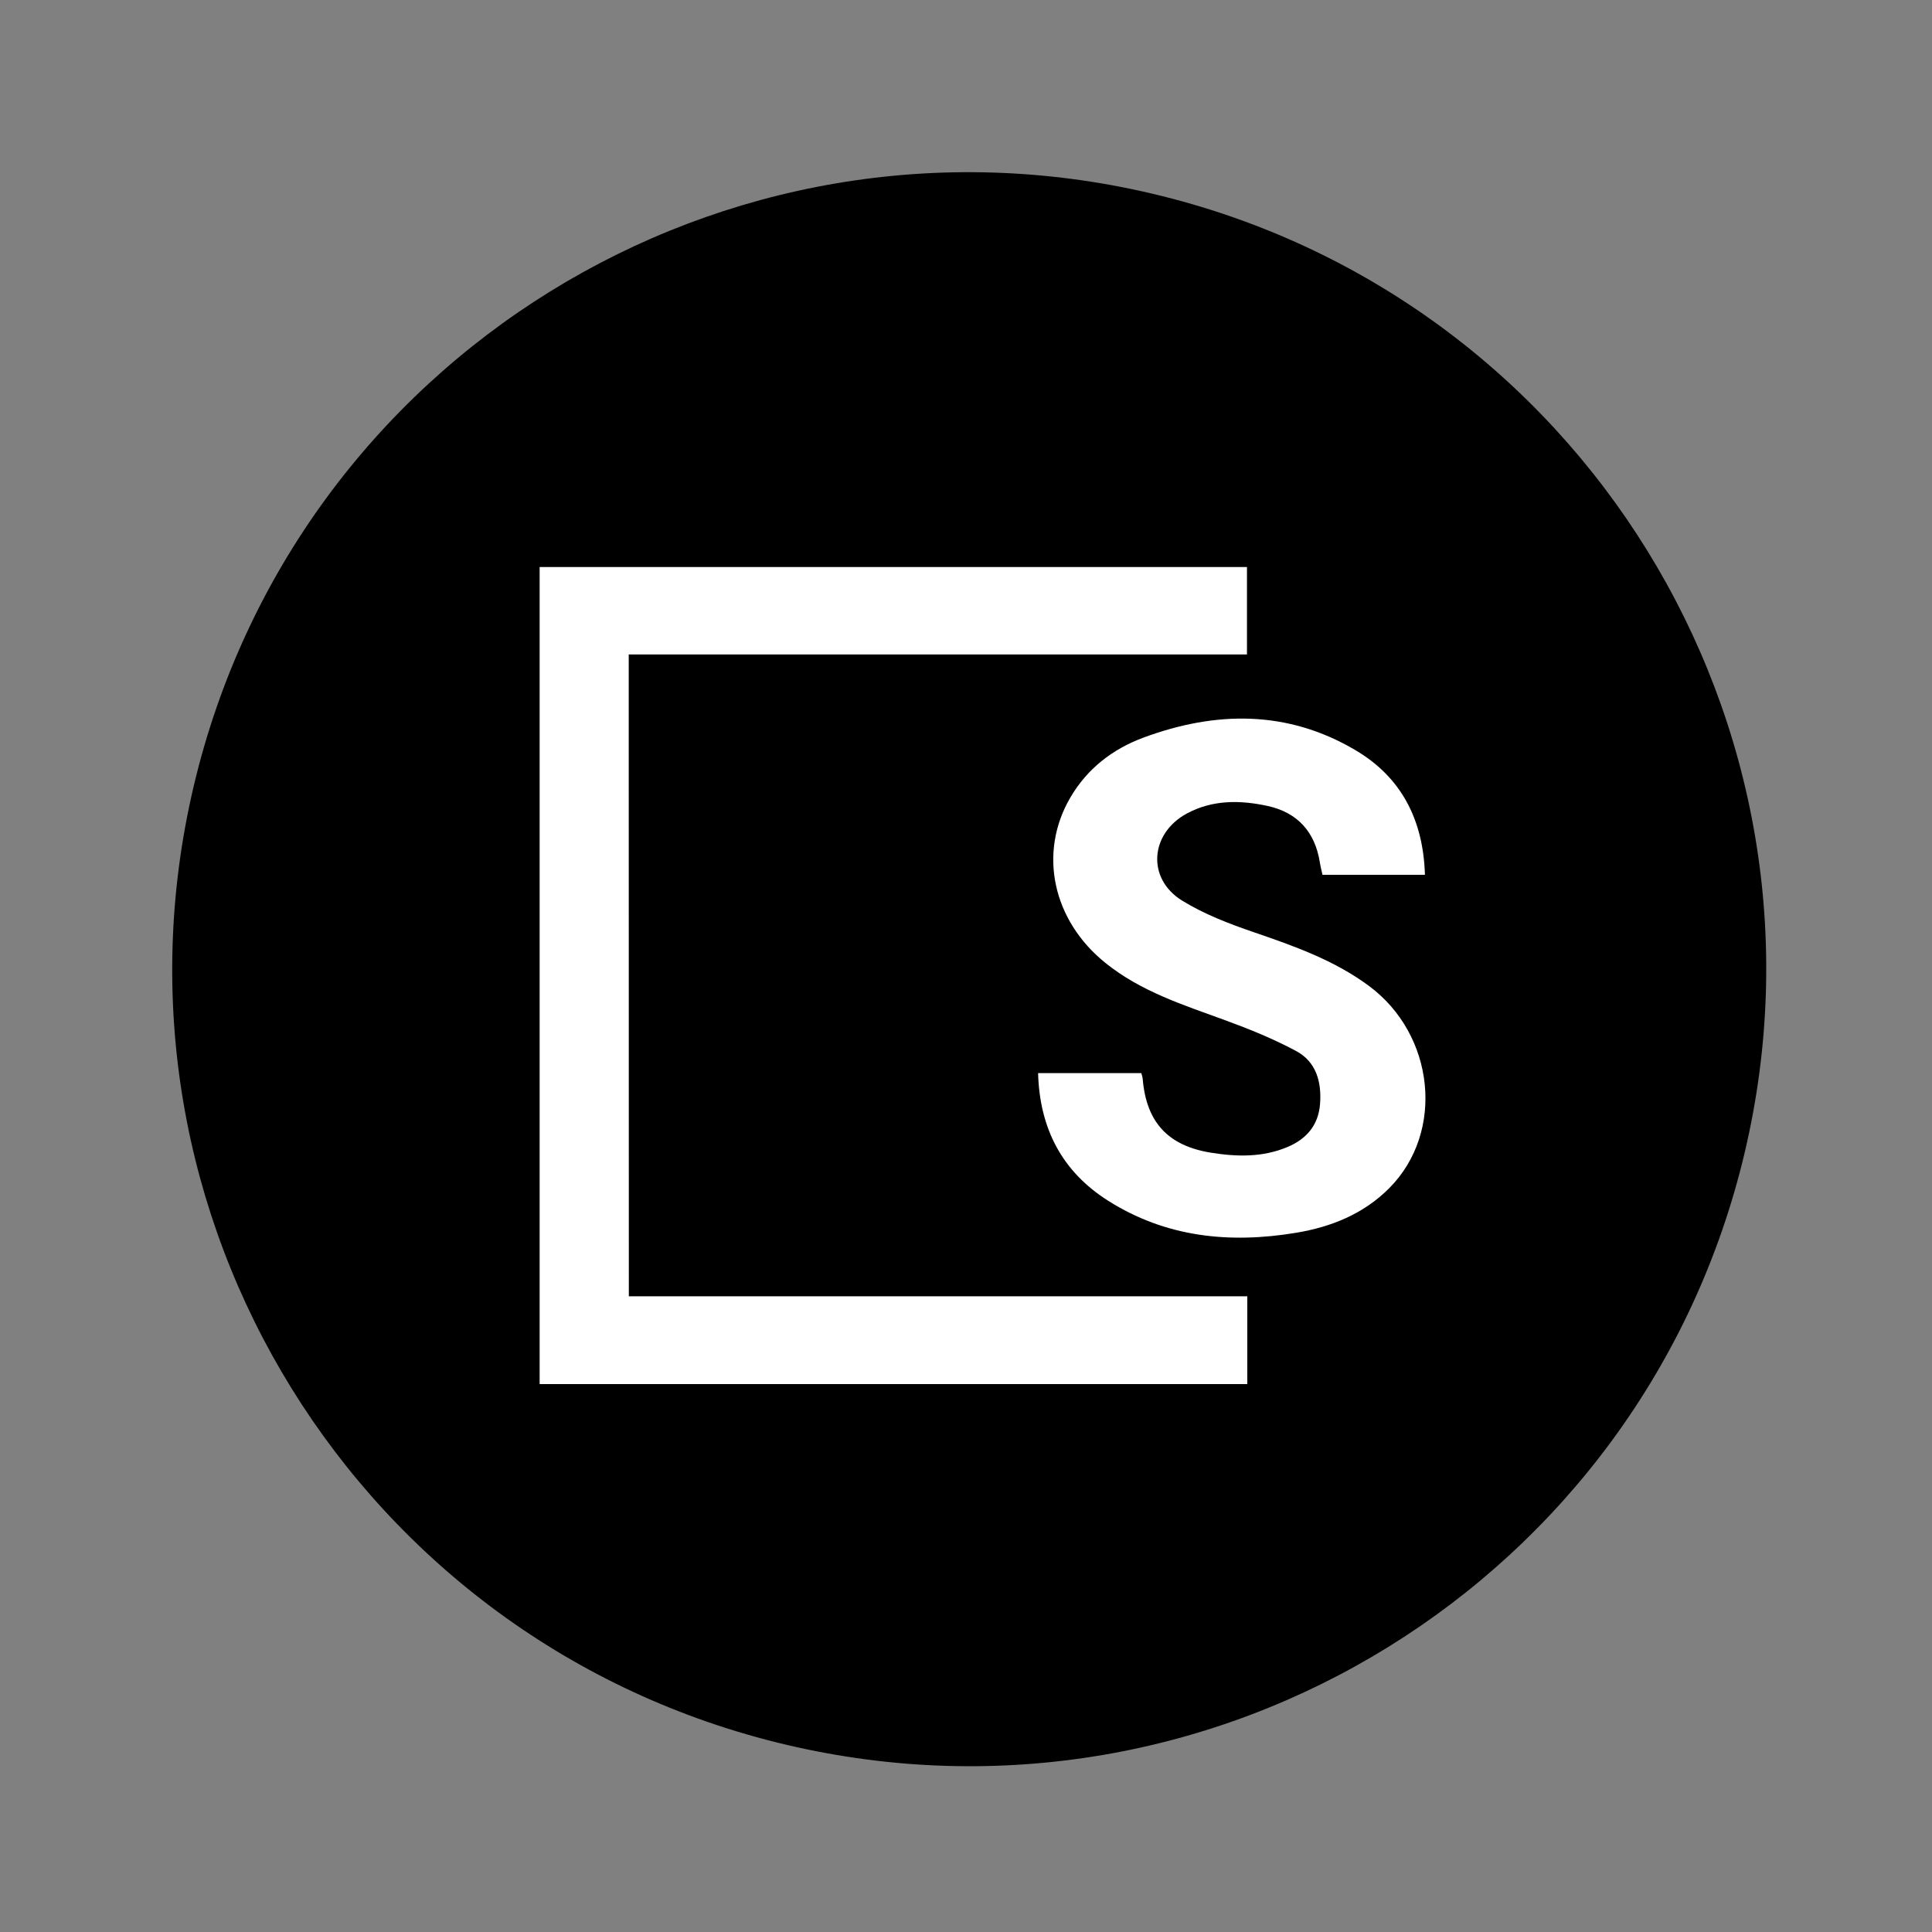 <svg width="175" height="175" viewBox="0 0 175 175" fill="none" xmlns="http://www.w3.org/2000/svg">
<rect x="0" y="0" width="175" height="175" fill="#808080" stroke="none"/>
<path d="M158.038 104.378C167.199 65.582 143.175 26.706 104.379 17.545C65.584 8.384 26.707 32.408 17.547 71.204C8.386 109.999 32.41 148.876 71.205 158.036C110.001 167.197 148.877 143.173 158.038 104.378Z" fill="black"/>
<path d="M56.96 117.42C75.66 117.42 94.28 117.42 112.98 117.42C112.98 120.13 112.98 122.71 112.98 125.37C91.58 125.37 70.27 125.37 48.88 125.37C48.88 100.68 48.88 76.08 48.88 51.36C70.2 51.36 91.52 51.36 112.95 51.36C112.95 53.91 112.95 56.5 112.95 59.28C94.35 59.28 75.7 59.28 56.95 59.28C56.96 78.75 56.96 98.03 56.96 117.42Z" fill="white"/>
<path d="M129.07 79.24C125.9 79.24 122.9 79.24 119.79 79.24C119.71 78.87 119.61 78.49 119.55 78.11C119.12 75.38 117.55 73.61 114.85 73.01C112.34 72.46 109.82 72.43 107.48 73.7C104.17 75.51 103.86 79.57 107.05 81.56C109.05 82.8 111.32 83.67 113.57 84.44C117.22 85.69 120.84 86.97 123.98 89.29C129.97 93.71 130.89 102.53 125.85 107.61C123.52 109.96 120.58 111.14 117.37 111.67C111.37 112.66 105.61 112.08 100.37 108.76C96.21 106.12 94.17 102.24 94.03 97.2C97.16 97.2 100.23 97.2 103.38 97.2C103.42 97.37 103.5 97.57 103.51 97.78C103.85 101.67 105.82 103.79 109.69 104.41C112.04 104.79 114.37 104.84 116.61 103.9C118.33 103.18 119.42 101.93 119.57 100C119.72 98.01 119.23 96.18 117.4 95.2C115.35 94.1 113.16 93.21 110.97 92.41C107.19 91.03 103.34 89.81 100.14 87.23C95.34 83.38 94.03 77.26 96.94 72.26C98.47 69.63 100.77 67.85 103.58 66.81C110.12 64.39 116.61 64.31 122.76 67.94C126.92 70.39 128.92 74.24 129.07 79.24Z" fill="white"/>
</svg>
